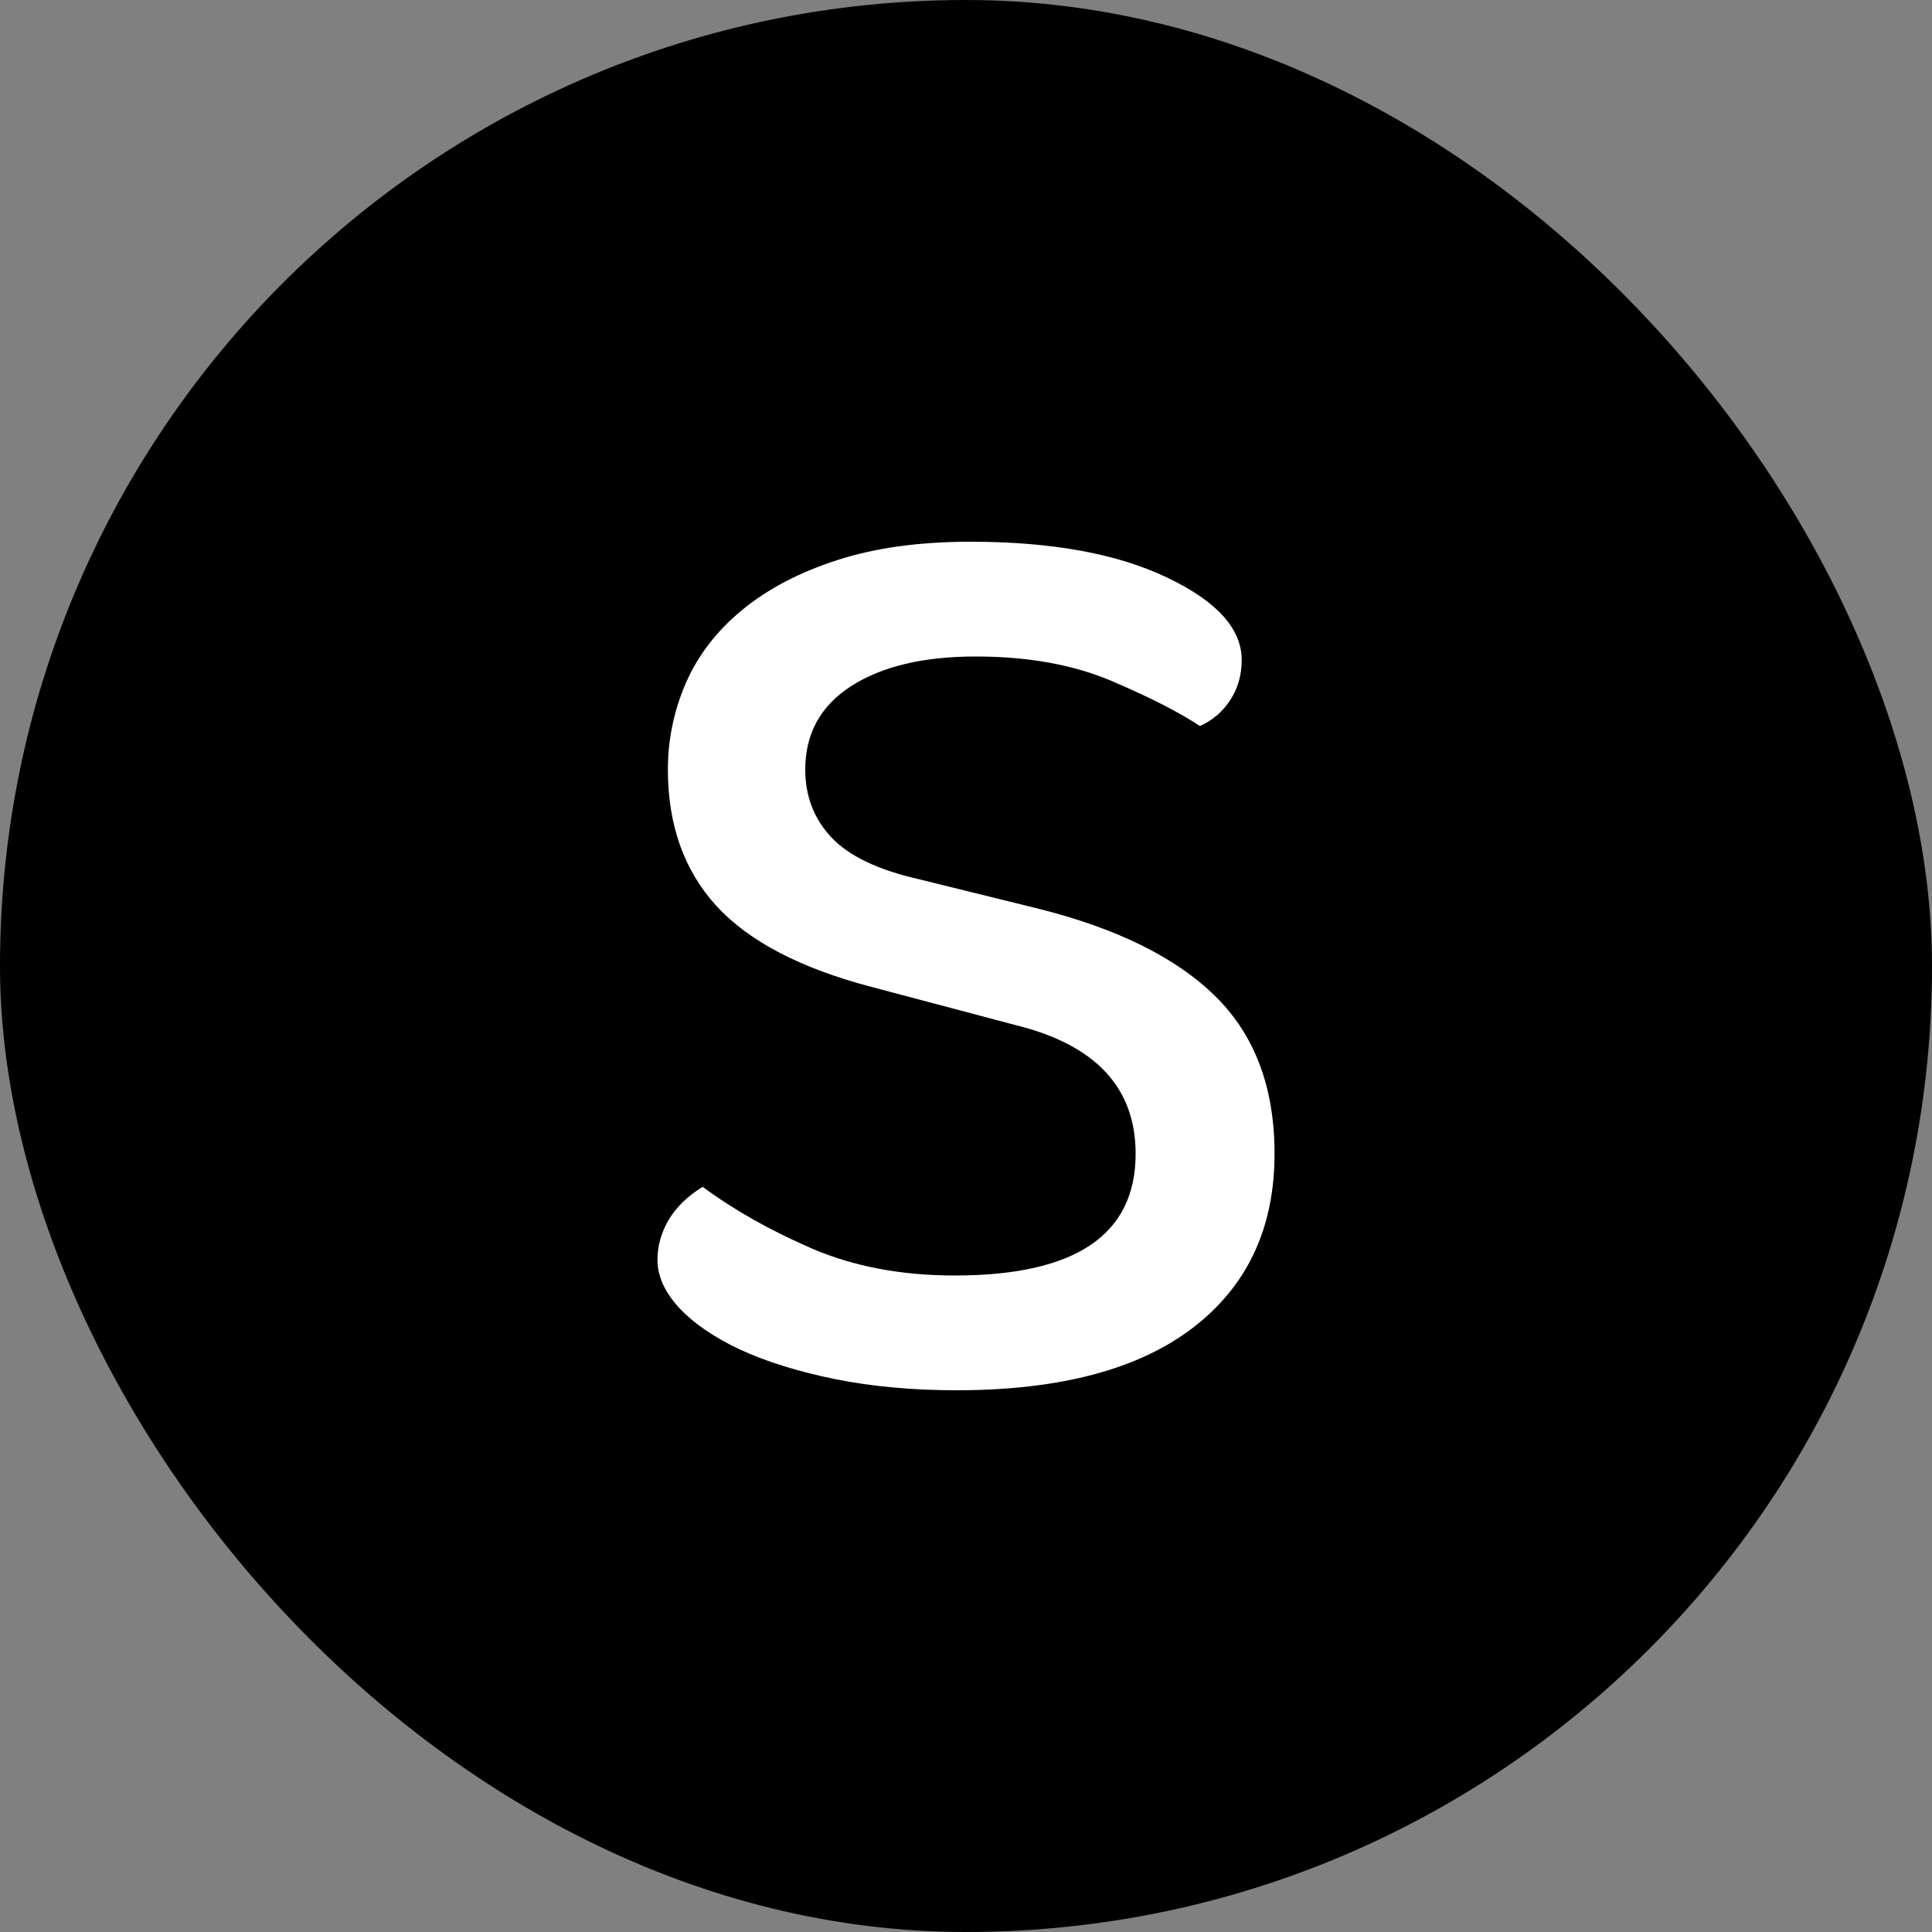 <svg xmlns="http://www.w3.org/2000/svg" width="256" height="256" viewBox="0 0 100 100"><rect x="0" y="0" width="100" height="100" fill="#808080" stroke="none"/><rect width="100" height="100" rx="50" fill="#000000"></rect><path fill="#fff" d="M65.97 59.72L65.97 59.72Q65.97 65.48 61.75 68.72Q57.52 71.96 49.51 71.96L49.51 71.96Q46.09 71.96 43.21 71.38Q40.33 70.79 38.30 69.85Q36.28 68.90 35.15 67.69Q34.03 66.47 34.03 65.21L34.03 65.21Q34.03 64.13 34.61 63.14Q35.20 62.15 36.37 61.43L36.37 61.43Q38.80 63.23 42.04 64.63Q45.28 66.02 49.42 66.02L49.42 66.02Q58.78 66.02 58.78 59.72L58.78 59.72Q58.78 54.59 52.57 53.06L52.57 53.06L45.10 51.08Q39.61 49.64 37.09 46.90Q34.57 44.15 34.57 39.83L34.57 39.83Q34.57 37.49 35.51 35.33Q36.46 33.17 38.44 31.55Q40.42 29.93 43.34 28.99Q46.27 28.04 50.23 28.04L50.23 28.04Q56.53 28.04 60.40 29.89Q64.27 31.73 64.27 34.16L64.27 34.16Q64.27 35.33 63.68 36.23Q63.10 37.13 62.11 37.58L62.11 37.58Q60.48 36.50 57.52 35.24Q54.55 33.98 50.50 33.98L50.50 33.98Q46.45 33.98 44.06 35.51Q41.68 37.04 41.68 39.83L41.68 39.83Q41.68 41.90 43.03 43.34Q44.38 44.78 47.53 45.50L47.53 45.50L53.73 47.03Q59.86 48.56 62.92 51.58Q65.97 54.59 65.97 59.72Z"></path></svg>